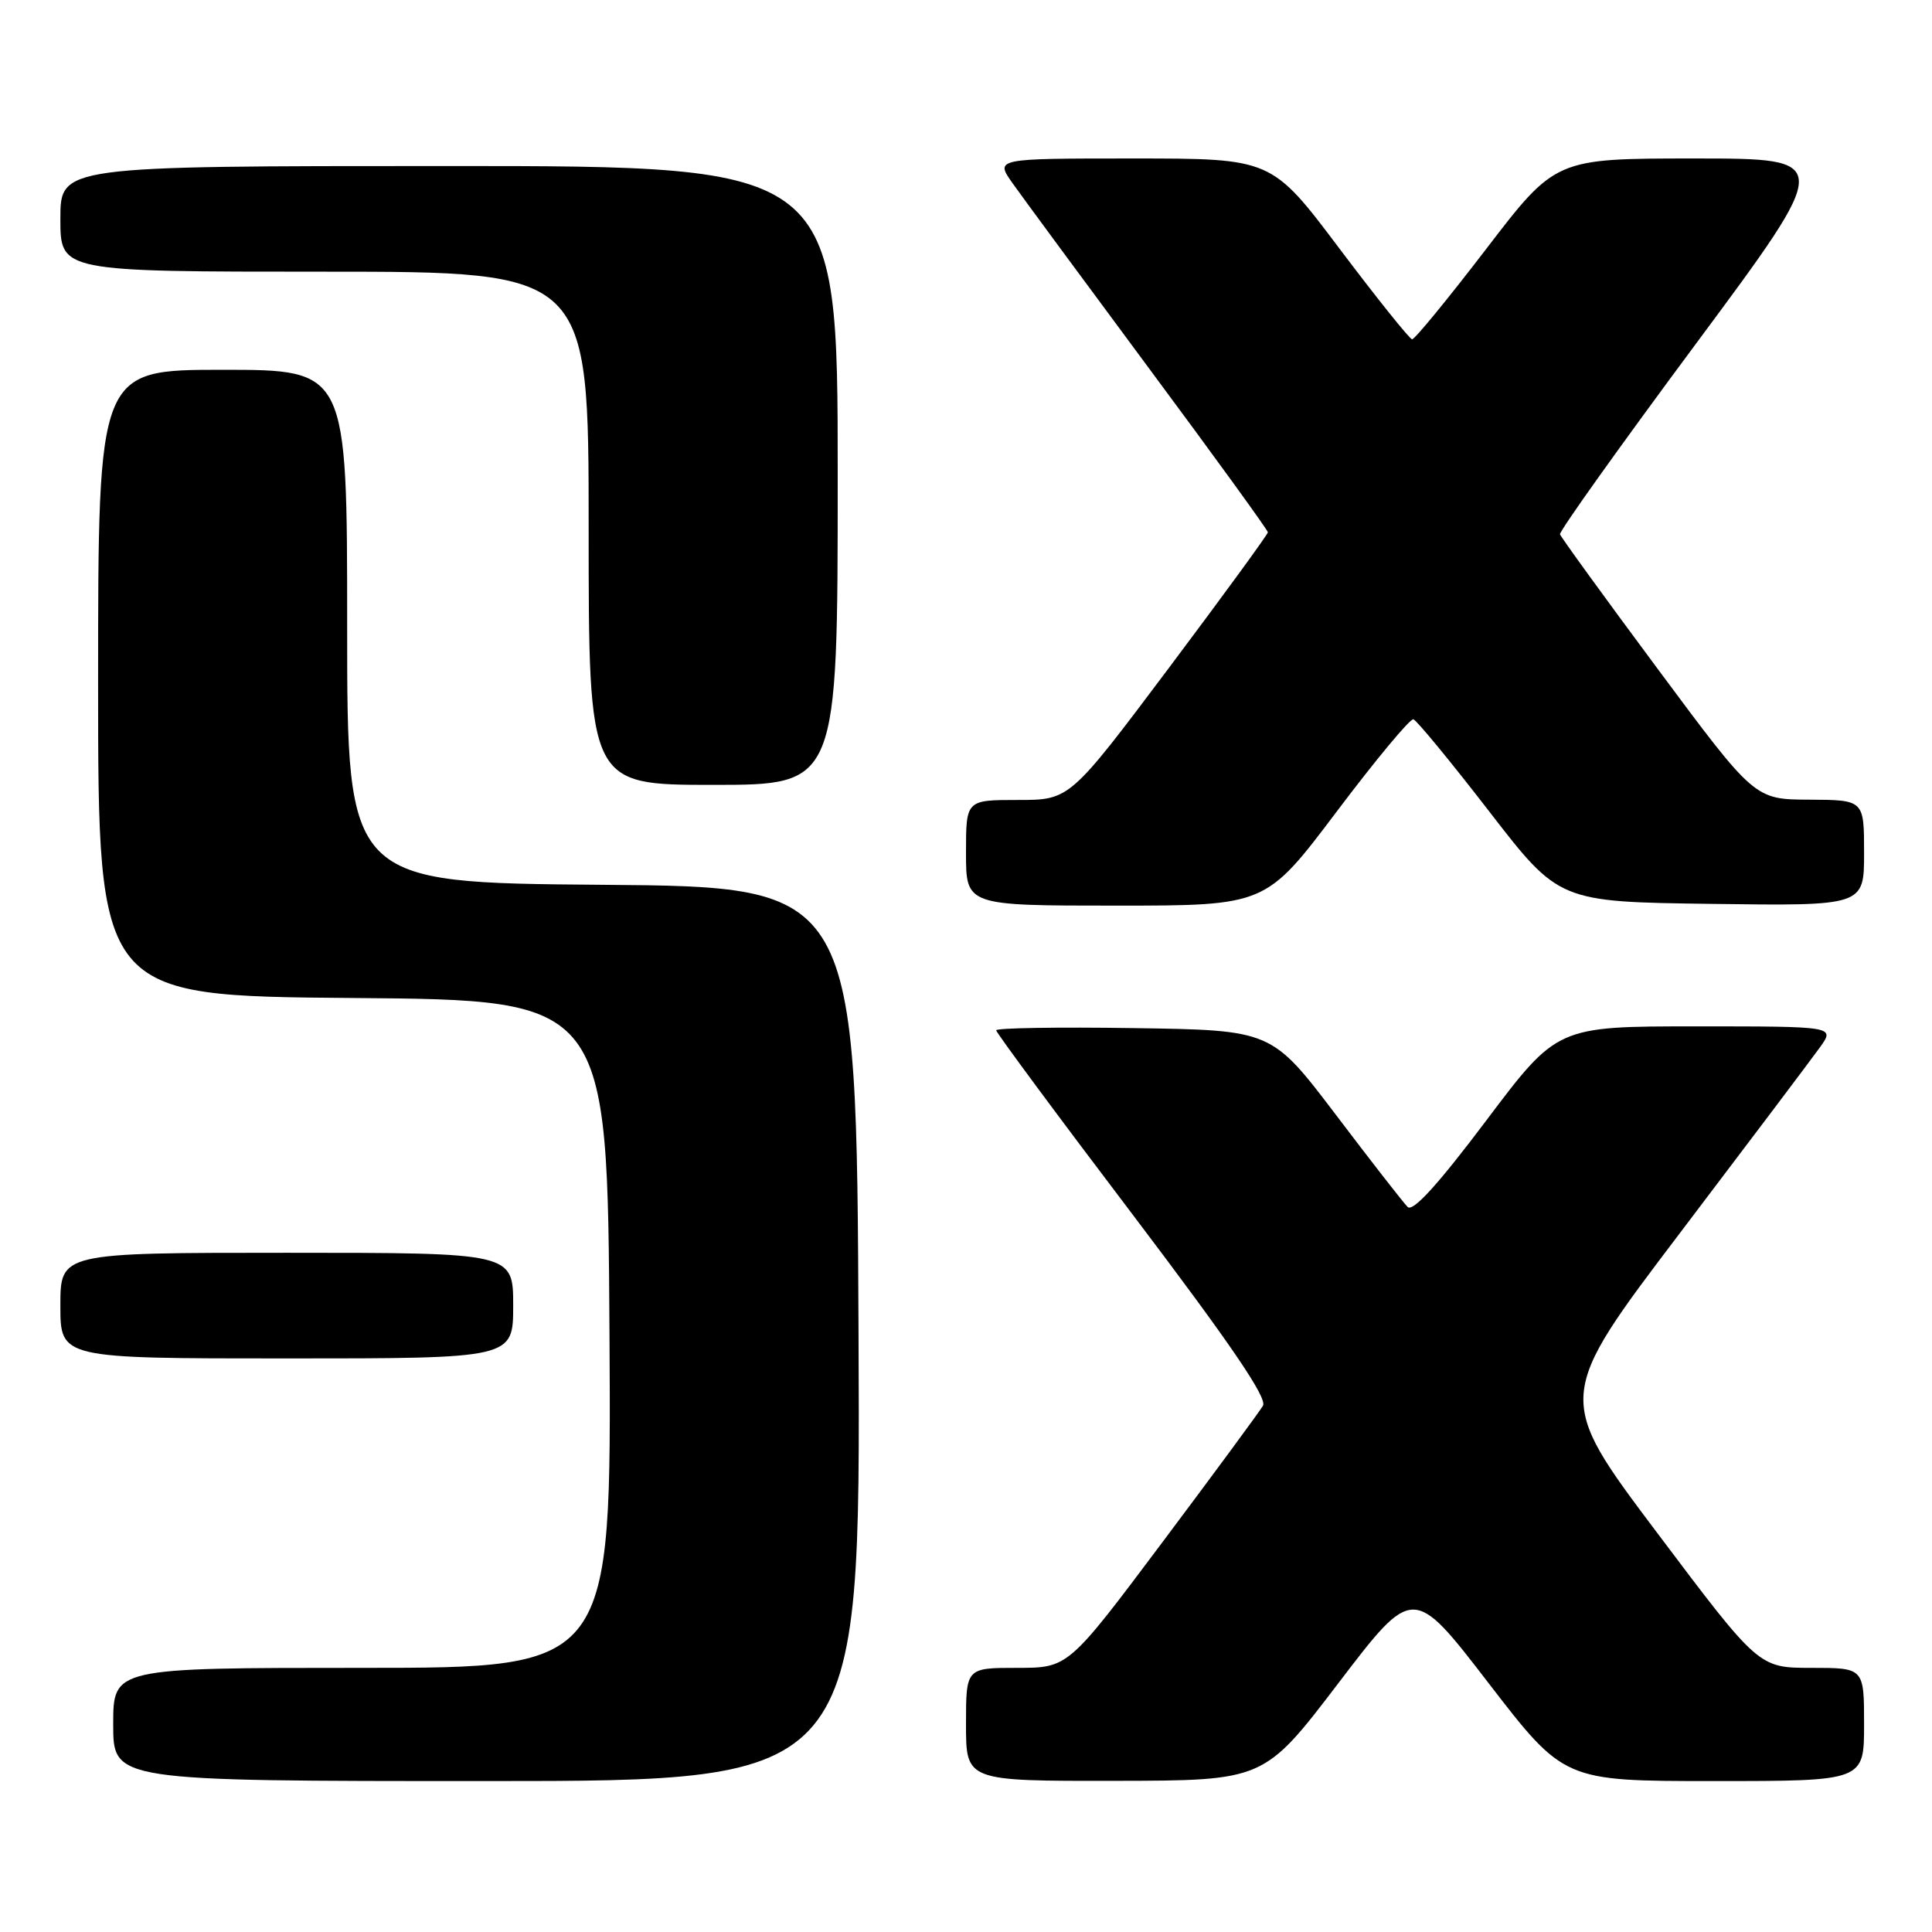 <?xml version="1.0" encoding="UTF-8" standalone="no"?>
<!DOCTYPE svg PUBLIC "-//W3C//DTD SVG 1.1//EN" "http://www.w3.org/Graphics/SVG/1.1/DTD/svg11.dtd" >
<svg xmlns="http://www.w3.org/2000/svg" xmlns:xlink="http://www.w3.org/1999/xlink" version="1.1" viewBox="0 0 256 256">
 <g >
 <path fill="currentColor"
d=" M 113.76 176.75 C 113.50 117.50 113.50 117.50 79.75 117.24 C 46.00 116.97 46.00 116.97 46.00 82.99 C 46.00 49.00 46.00 49.00 29.50 49.00 C 13.00 49.00 13.00 49.00 13.00 90.49 C 13.00 131.97 13.00 131.97 46.75 132.24 C 80.50 132.50 80.50 132.50 80.76 176.75 C 81.02 221.00 81.02 221.00 48.01 221.00 C 15.00 221.00 15.00 221.00 15.00 228.50 C 15.00 236.00 15.00 236.00 64.51 236.00 C 114.02 236.00 114.02 236.00 113.76 176.75 Z  M 177.37 222.99 C 187.25 210.04 187.25 210.04 197.24 223.02 C 207.24 236.00 207.24 236.00 227.12 236.00 C 247.00 236.00 247.00 236.00 247.00 228.50 C 247.00 221.00 247.00 221.00 240.02 221.00 C 233.04 221.00 233.04 221.00 219.56 203.08 C 206.08 185.16 206.08 185.16 222.64 163.33 C 231.75 151.32 240.09 140.26 241.17 138.75 C 243.14 136.00 243.14 136.00 224.74 136.00 C 206.33 136.00 206.33 136.00 196.94 148.47 C 190.55 156.96 187.22 160.62 186.52 159.93 C 185.96 159.37 181.67 153.87 177.00 147.70 C 168.49 136.50 168.49 136.50 150.25 136.23 C 140.21 136.08 132.00 136.21 132.00 136.52 C 132.00 136.83 140.14 147.83 150.10 160.96 C 163.11 178.14 167.95 185.24 167.35 186.27 C 166.88 187.06 160.89 195.20 154.02 204.36 C 141.55 221.00 141.55 221.00 134.77 221.00 C 128.00 221.00 128.00 221.00 128.00 228.50 C 128.00 236.00 128.00 236.00 147.75 235.97 C 167.50 235.94 167.50 235.94 177.37 222.99 Z  M 68.00 173.00 C 68.00 166.00 68.00 166.00 38.00 166.00 C 8.00 166.00 8.00 166.00 8.00 173.00 C 8.00 180.00 8.00 180.00 38.00 180.00 C 68.00 180.00 68.00 180.00 68.00 173.00 Z  M 177.11 107.55 C 182.27 100.70 186.85 95.19 187.28 95.31 C 187.71 95.43 192.23 100.92 197.32 107.51 C 206.58 119.50 206.58 119.50 226.79 119.77 C 247.00 120.04 247.00 120.04 247.00 113.02 C 247.00 106.00 247.00 106.00 239.75 105.96 C 232.50 105.93 232.50 105.93 219.71 88.71 C 212.68 79.25 206.83 71.18 206.71 70.80 C 206.59 70.41 214.70 59.05 224.72 45.55 C 242.94 21.00 242.94 21.00 224.53 21.00 C 206.11 21.00 206.11 21.00 196.92 33.00 C 191.86 39.60 187.45 44.98 187.11 44.96 C 186.78 44.93 182.45 39.53 177.50 32.96 C 168.50 21.00 168.50 21.00 150.18 21.00 C 131.86 21.00 131.86 21.00 134.15 24.25 C 135.41 26.04 143.55 37.07 152.22 48.77 C 160.90 60.46 168.00 70.26 168.00 70.53 C 168.00 70.80 162.09 78.90 154.88 88.51 C 141.75 106.00 141.75 106.00 134.88 106.00 C 128.00 106.00 128.00 106.00 128.00 113.00 C 128.00 120.00 128.00 120.00 147.86 120.00 C 167.72 120.00 167.72 120.00 177.11 107.55 Z  M 111.00 63.00 C 111.00 22.00 111.00 22.00 59.50 22.00 C 8.00 22.00 8.00 22.00 8.00 29.00 C 8.00 36.00 8.00 36.00 43.00 36.00 C 78.00 36.00 78.00 36.00 78.00 70.00 C 78.00 104.00 78.00 104.00 94.50 104.00 C 111.00 104.00 111.00 104.00 111.00 63.00 Z "/>
</g>
</svg>